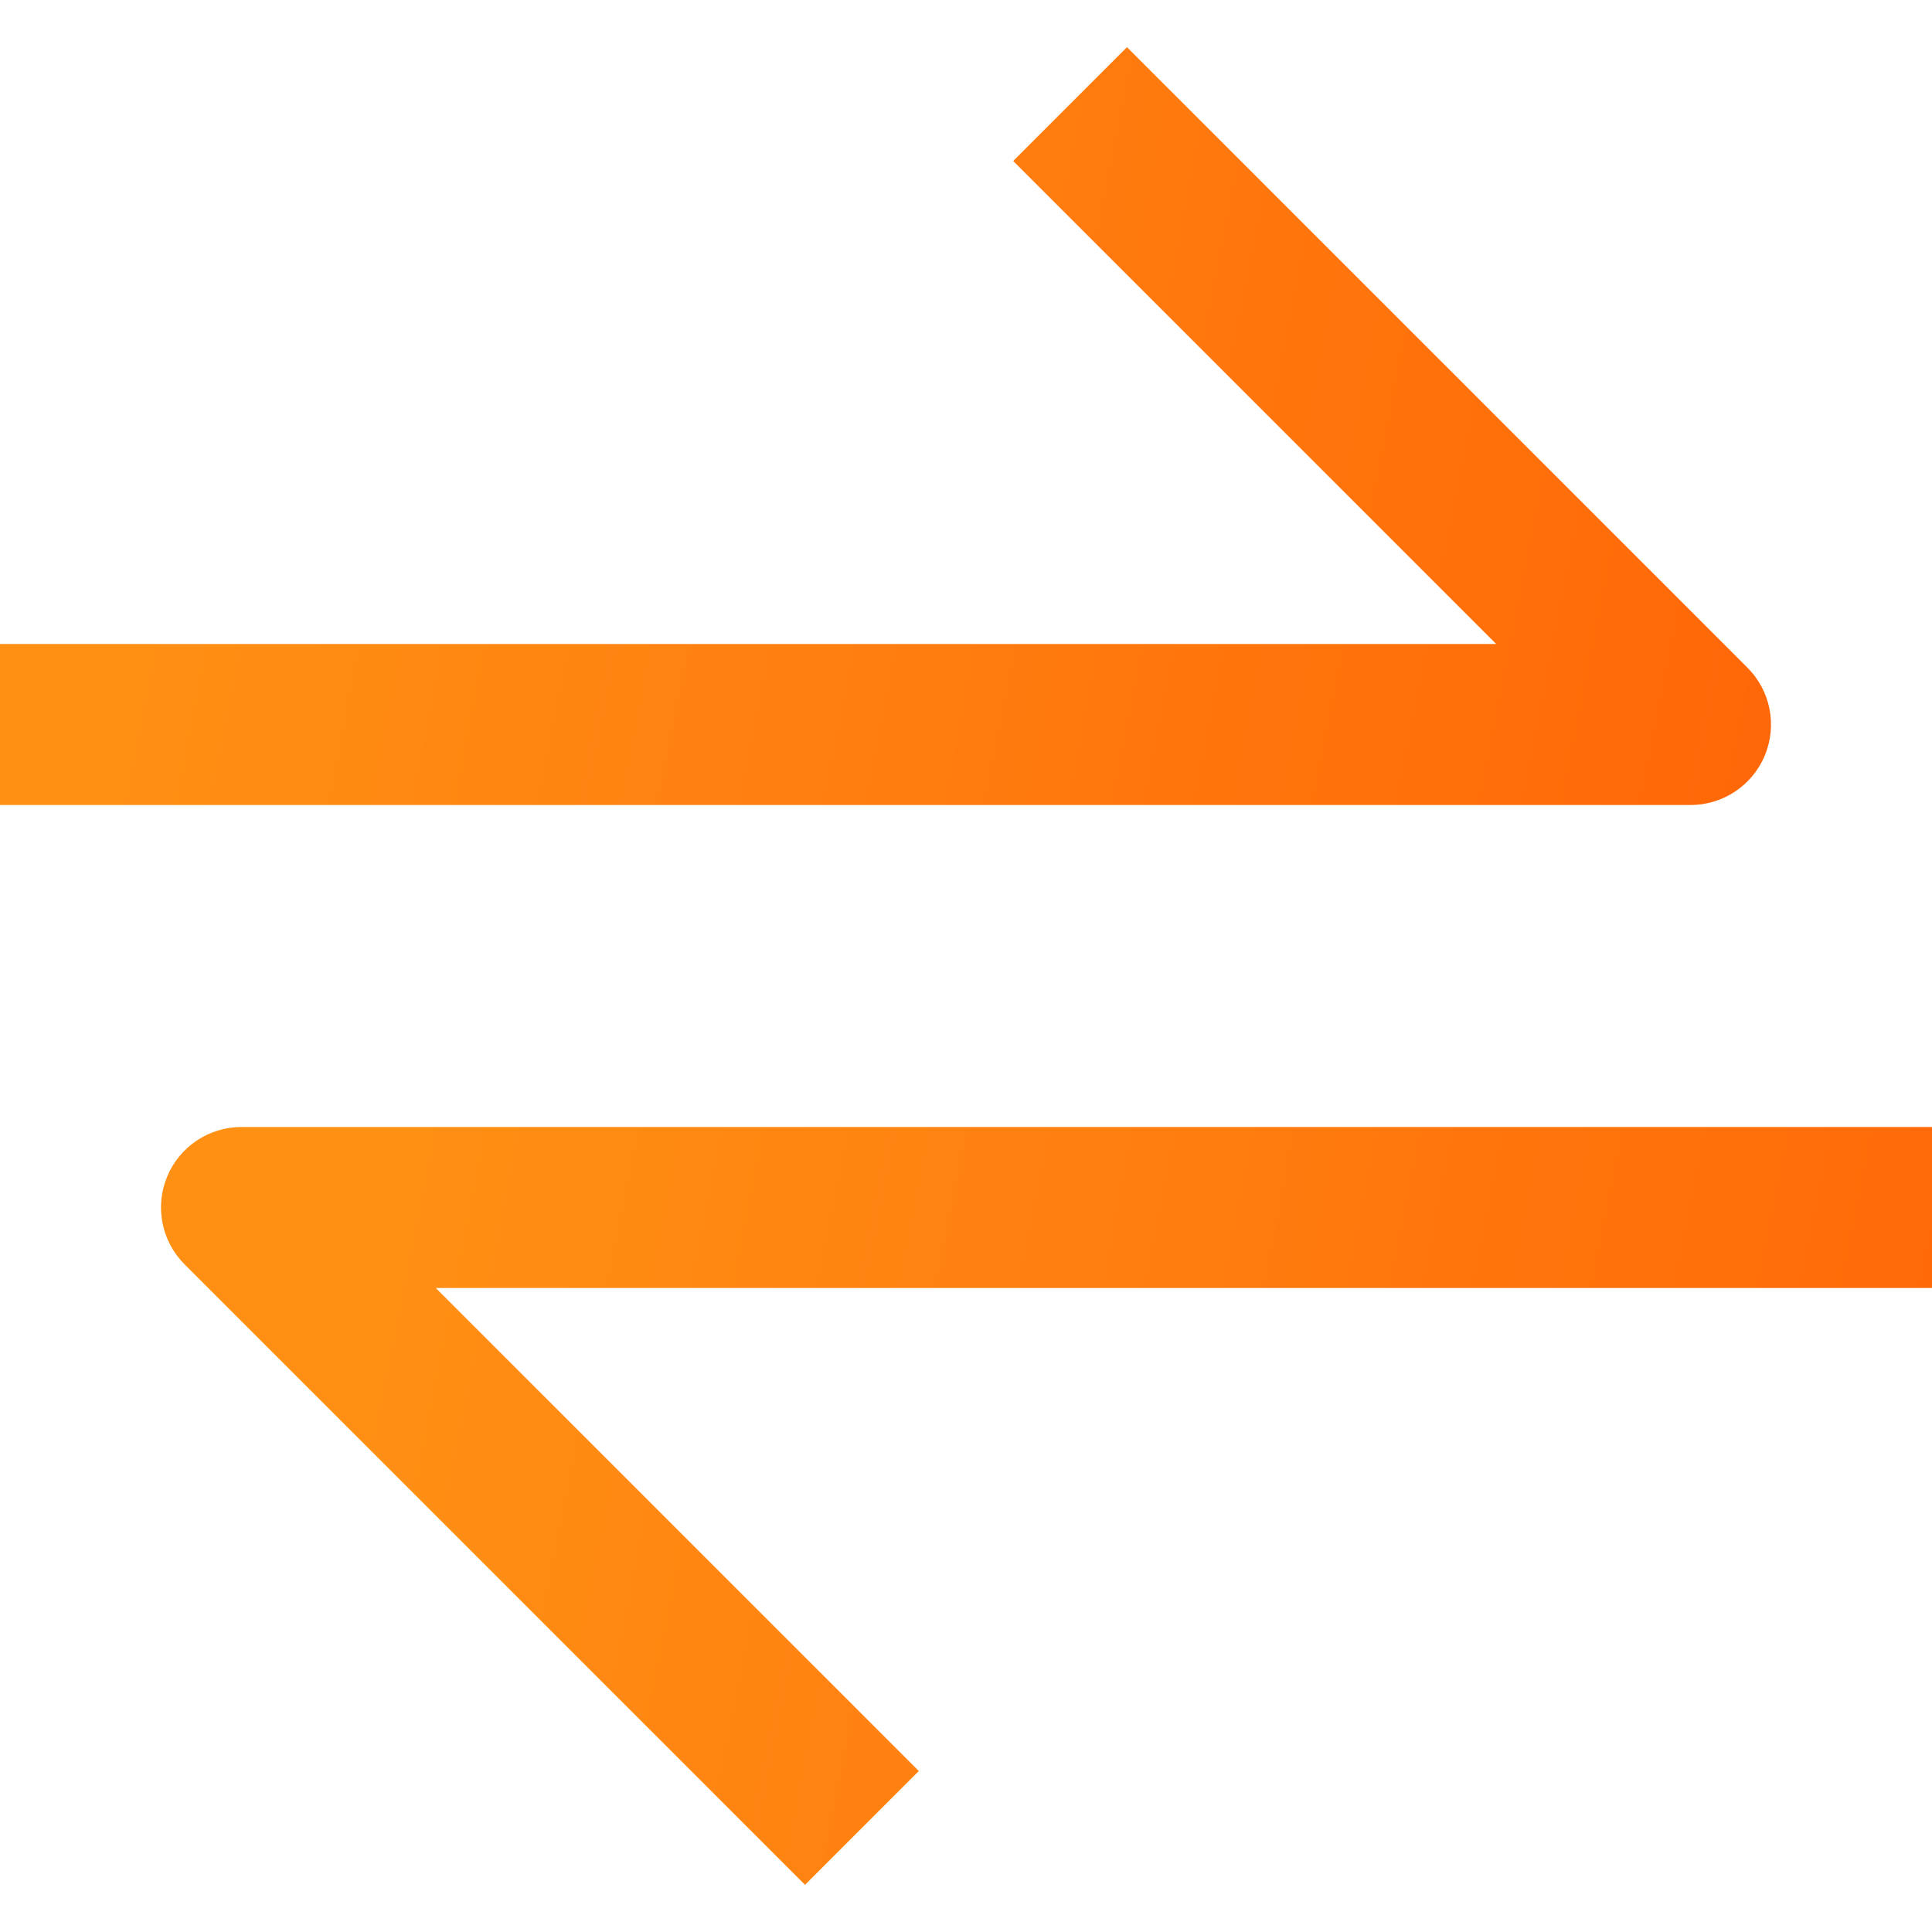 <svg width="40" height="40" viewBox="0 0 40 40" fill="none" xmlns="http://www.w3.org/2000/svg">
<path d="M35 16.667H0V13.333H30.977L20.977 3.333L23.333 0.977L36.178 13.822C36.655 14.298 36.798 15.015 36.54 15.638C36.282 16.262 35.673 16.667 35 16.667Z" fill="url(#paint0_linear)"/>
<path d="M5 23.333H40V26.667H9.023L19.023 36.667L16.667 39.023L3.822 26.178C3.345 25.702 3.202 24.985 3.46 24.362C3.718 23.738 4.327 23.333 5 23.333Z" fill="url(#paint1_linear)"/>
<defs>
<linearGradient id="paint0_linear" x1="3.72" y1="8.737" x2="47.849" y2="17.448" gradientUnits="userSpaceOnUse">
<stop stop-color="#FF9014"/>
<stop offset="1" stop-color="#FF5A04"/>
</linearGradient>
<linearGradient id="paint1_linear" x1="7.053" y1="31.094" x2="51.182" y2="39.805" gradientUnits="userSpaceOnUse">
<stop stop-color="#FF9014"/>
<stop offset="1" stop-color="#FF5A04"/>
</linearGradient>
</defs>
</svg>

